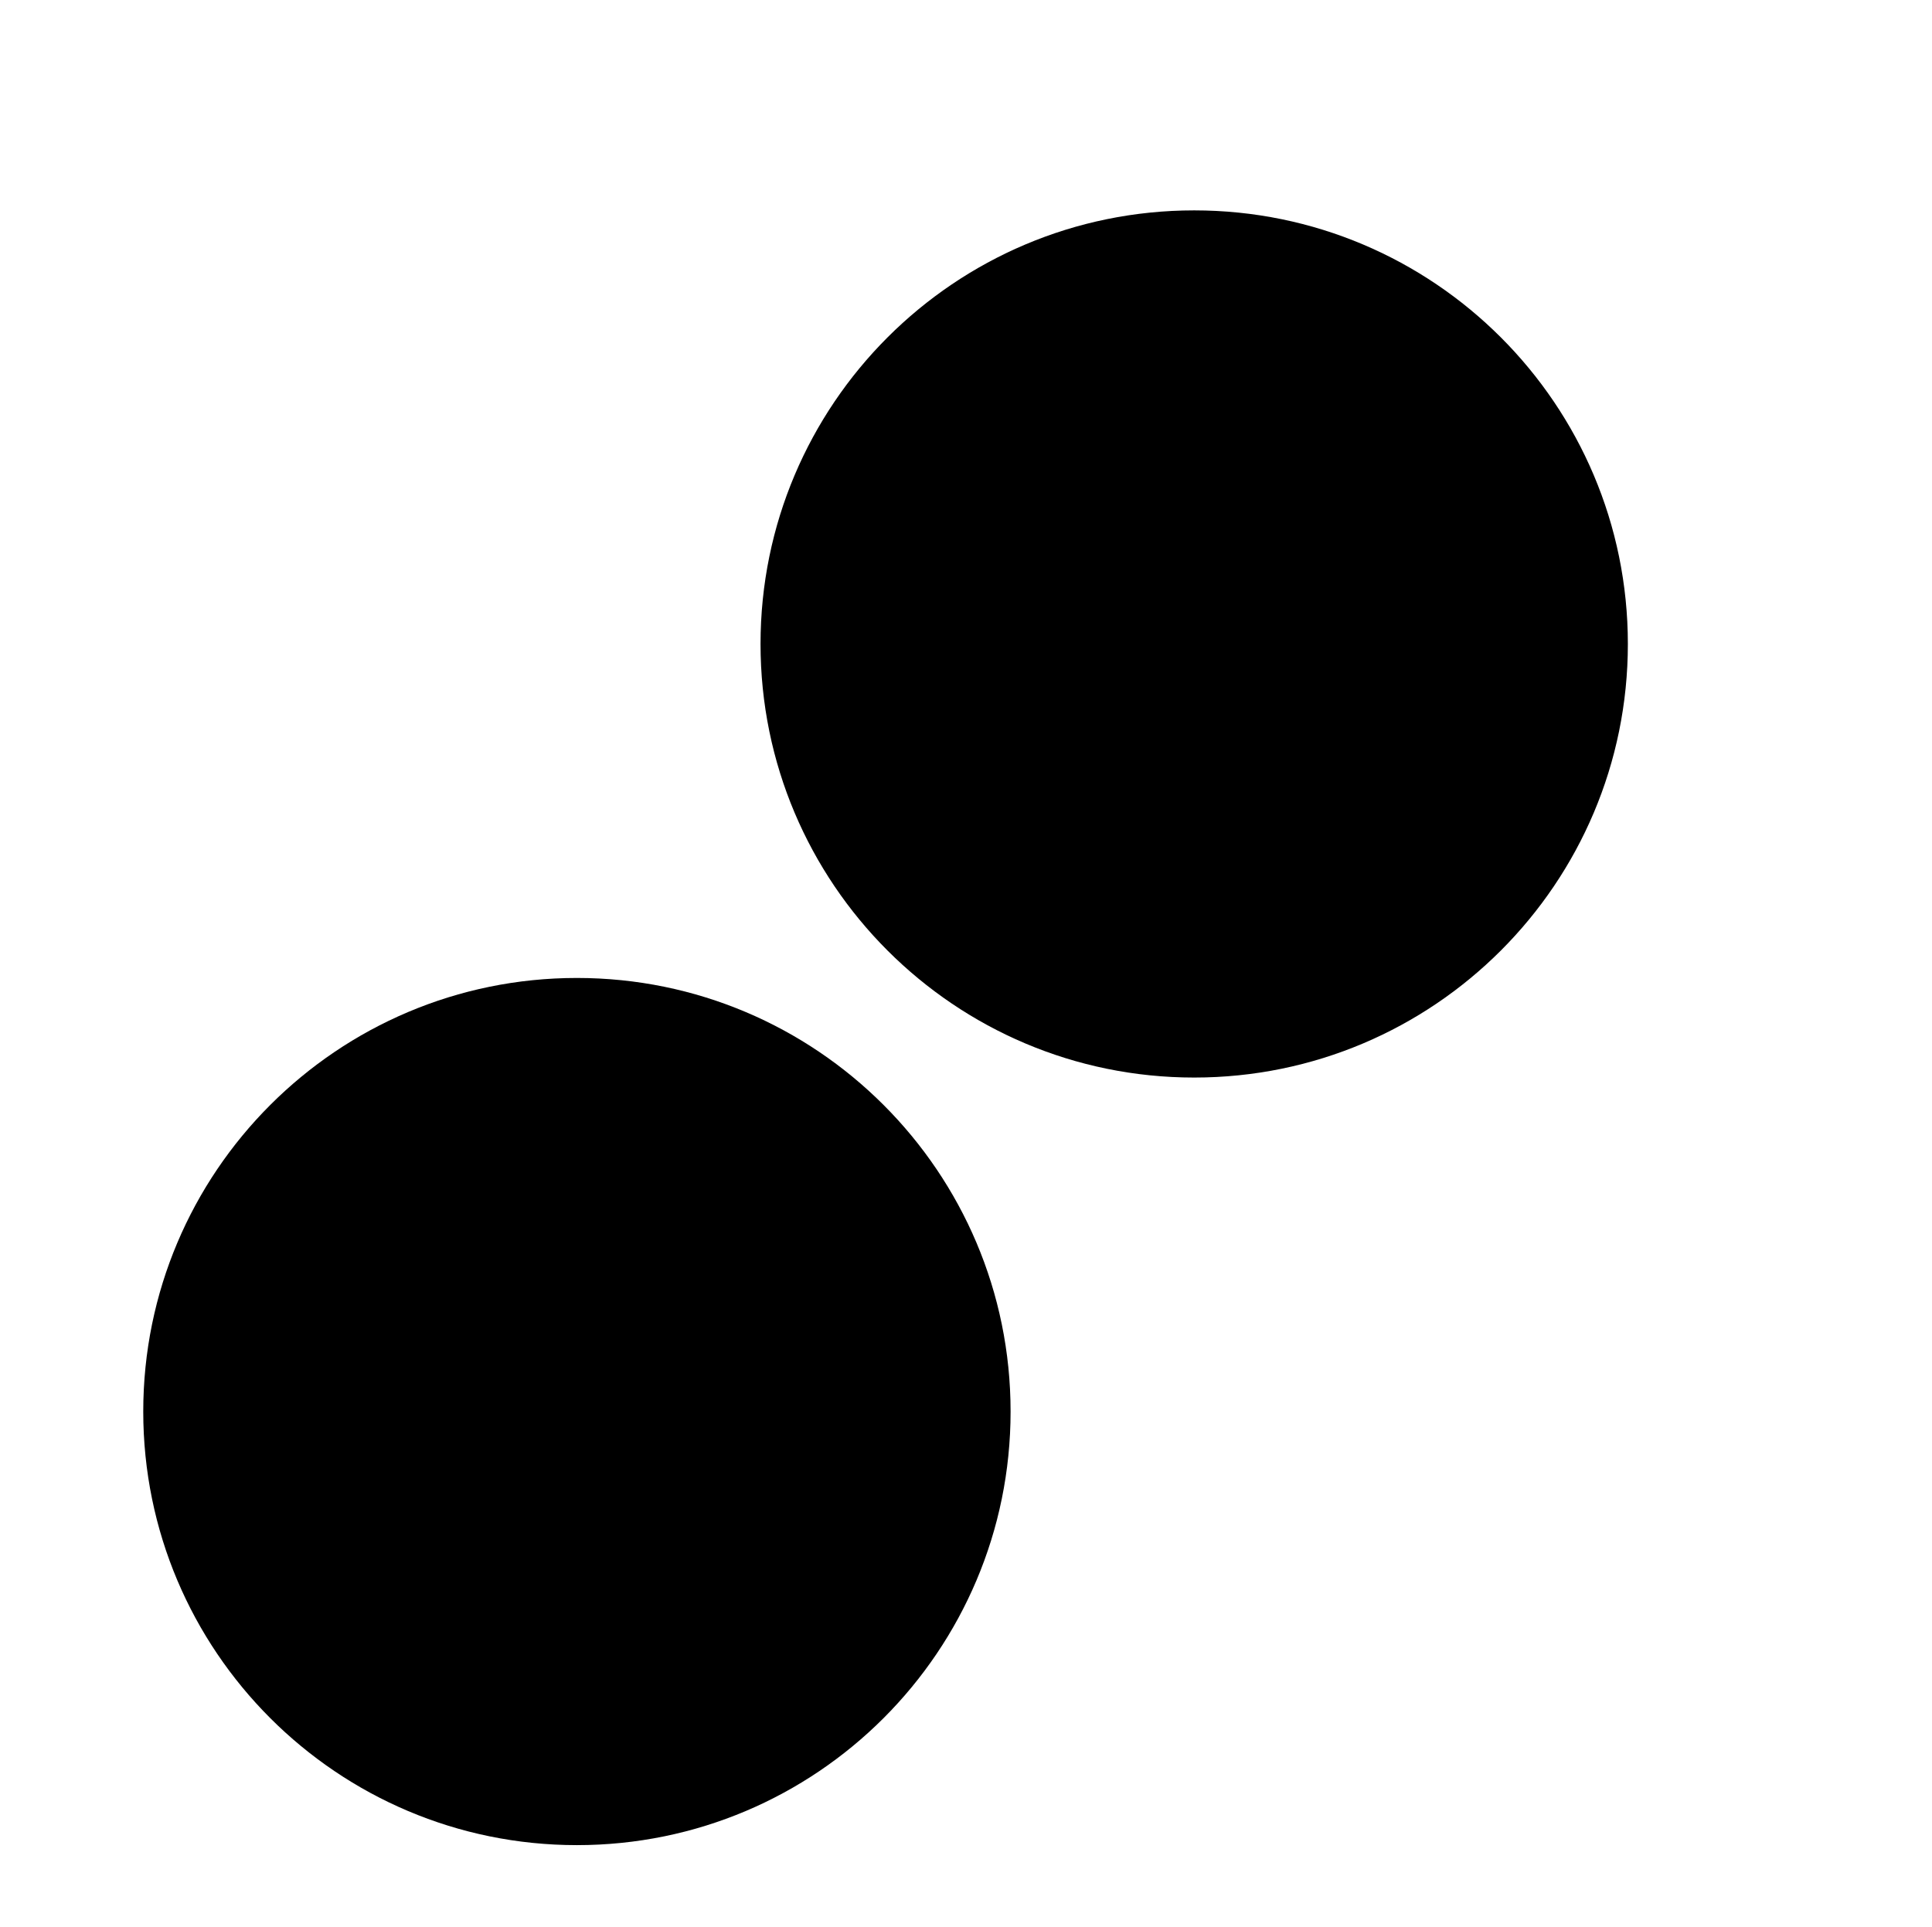 <svg width="421" height="420" viewBox="0 0 421 420" fill="none" xmlns="http://www.w3.org/2000/svg">
<path d="M220.215 307.646C220.215 359.837 177.906 402.146 125.715 402.146C73.524 402.146 31.215 359.837 31.215 307.646C31.215 255.455 73.524 213.146 125.715 213.146C177.906 213.146 220.215 255.455 220.215 307.646Z" fill="currentColor"/>
<path d="M354.726 140.352C354.726 192.542 312.417 234.852 260.226 234.852C208.035 234.852 165.726 192.542 165.726 140.352C165.726 88.161 208.035 45.852 260.226 45.852C312.417 45.852 354.726 88.161 354.726 140.352Z" fill="currentColor"/>
</svg>
